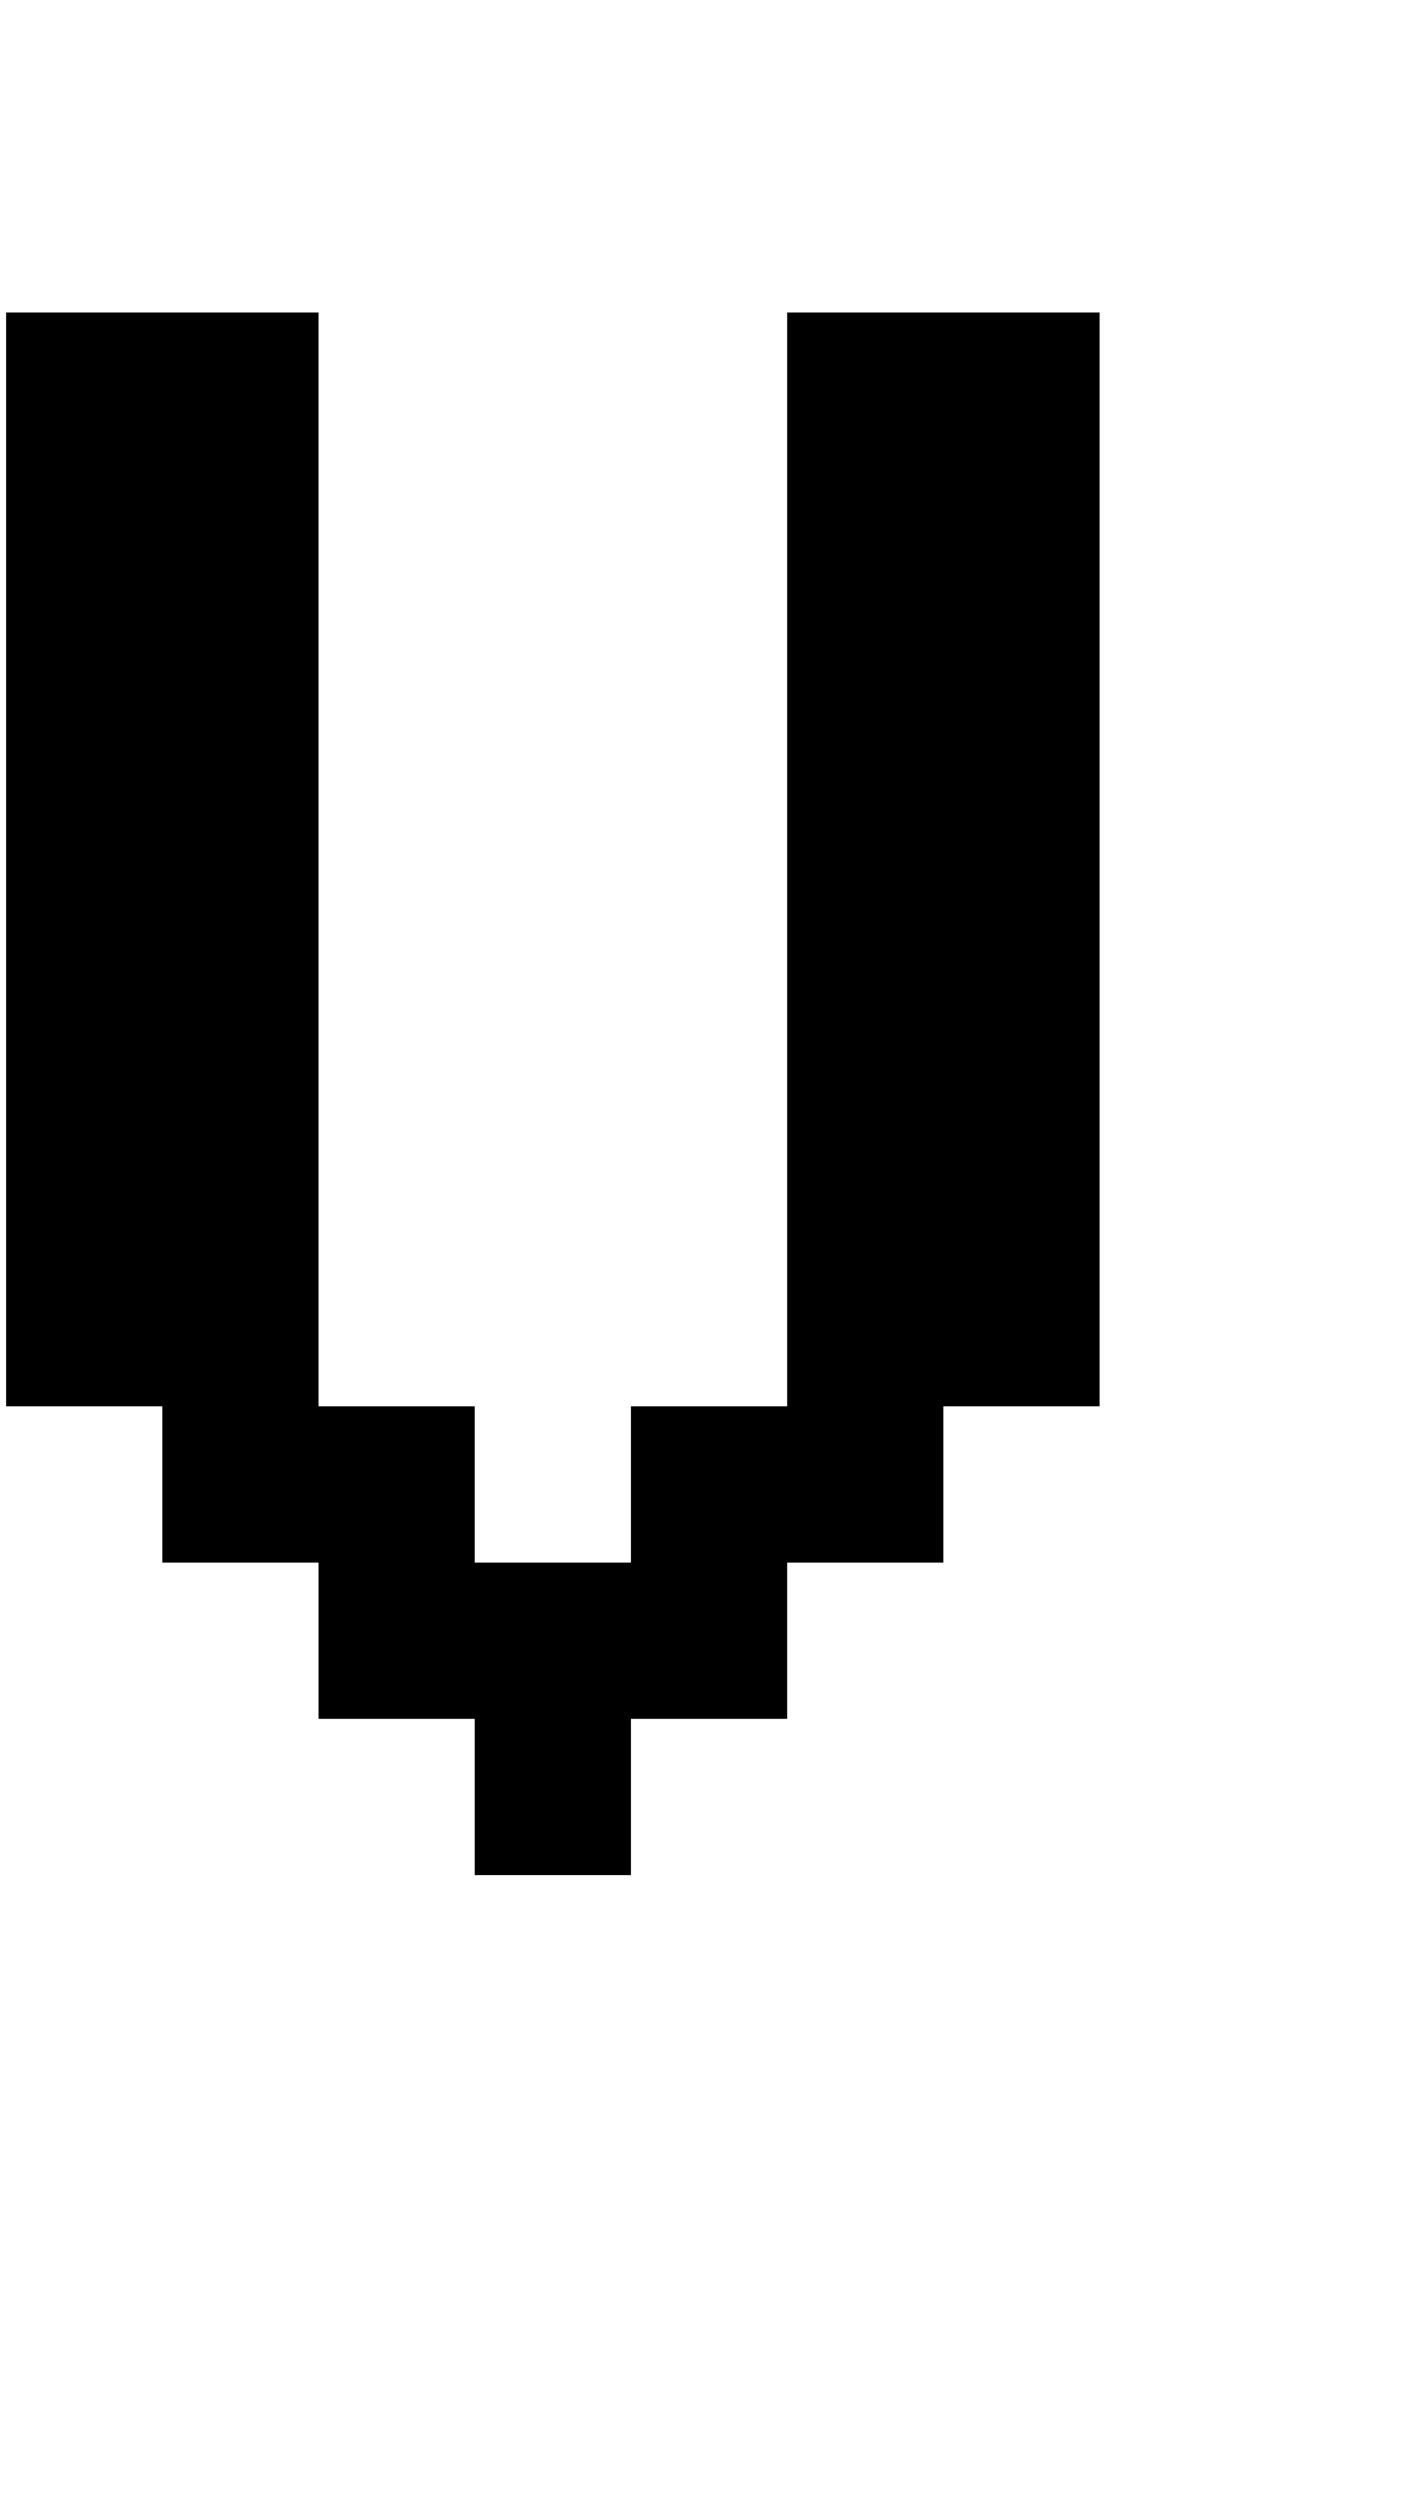 <?xml version="1.0" standalone="no"?>
<!DOCTYPE svg PUBLIC "-//W3C//DTD SVG 1.1//EN" "http://www.w3.org/Graphics/SVG/1.1/DTD/svg11.dtd" >
<svg xmlns="http://www.w3.org/2000/svg" xmlns:xlink="http://www.w3.org/1999/xlink" version="1.1" viewBox="-10 0 2314 4096">
   <path fill="currentColor"
d="M768 2816h-256v-256h-256v-256h-256v-1792h512v1792h256v256h256v-256h256v-1792h512v1792h-256v256h-256v256h-256v256h-256v-256z" />
</svg>
